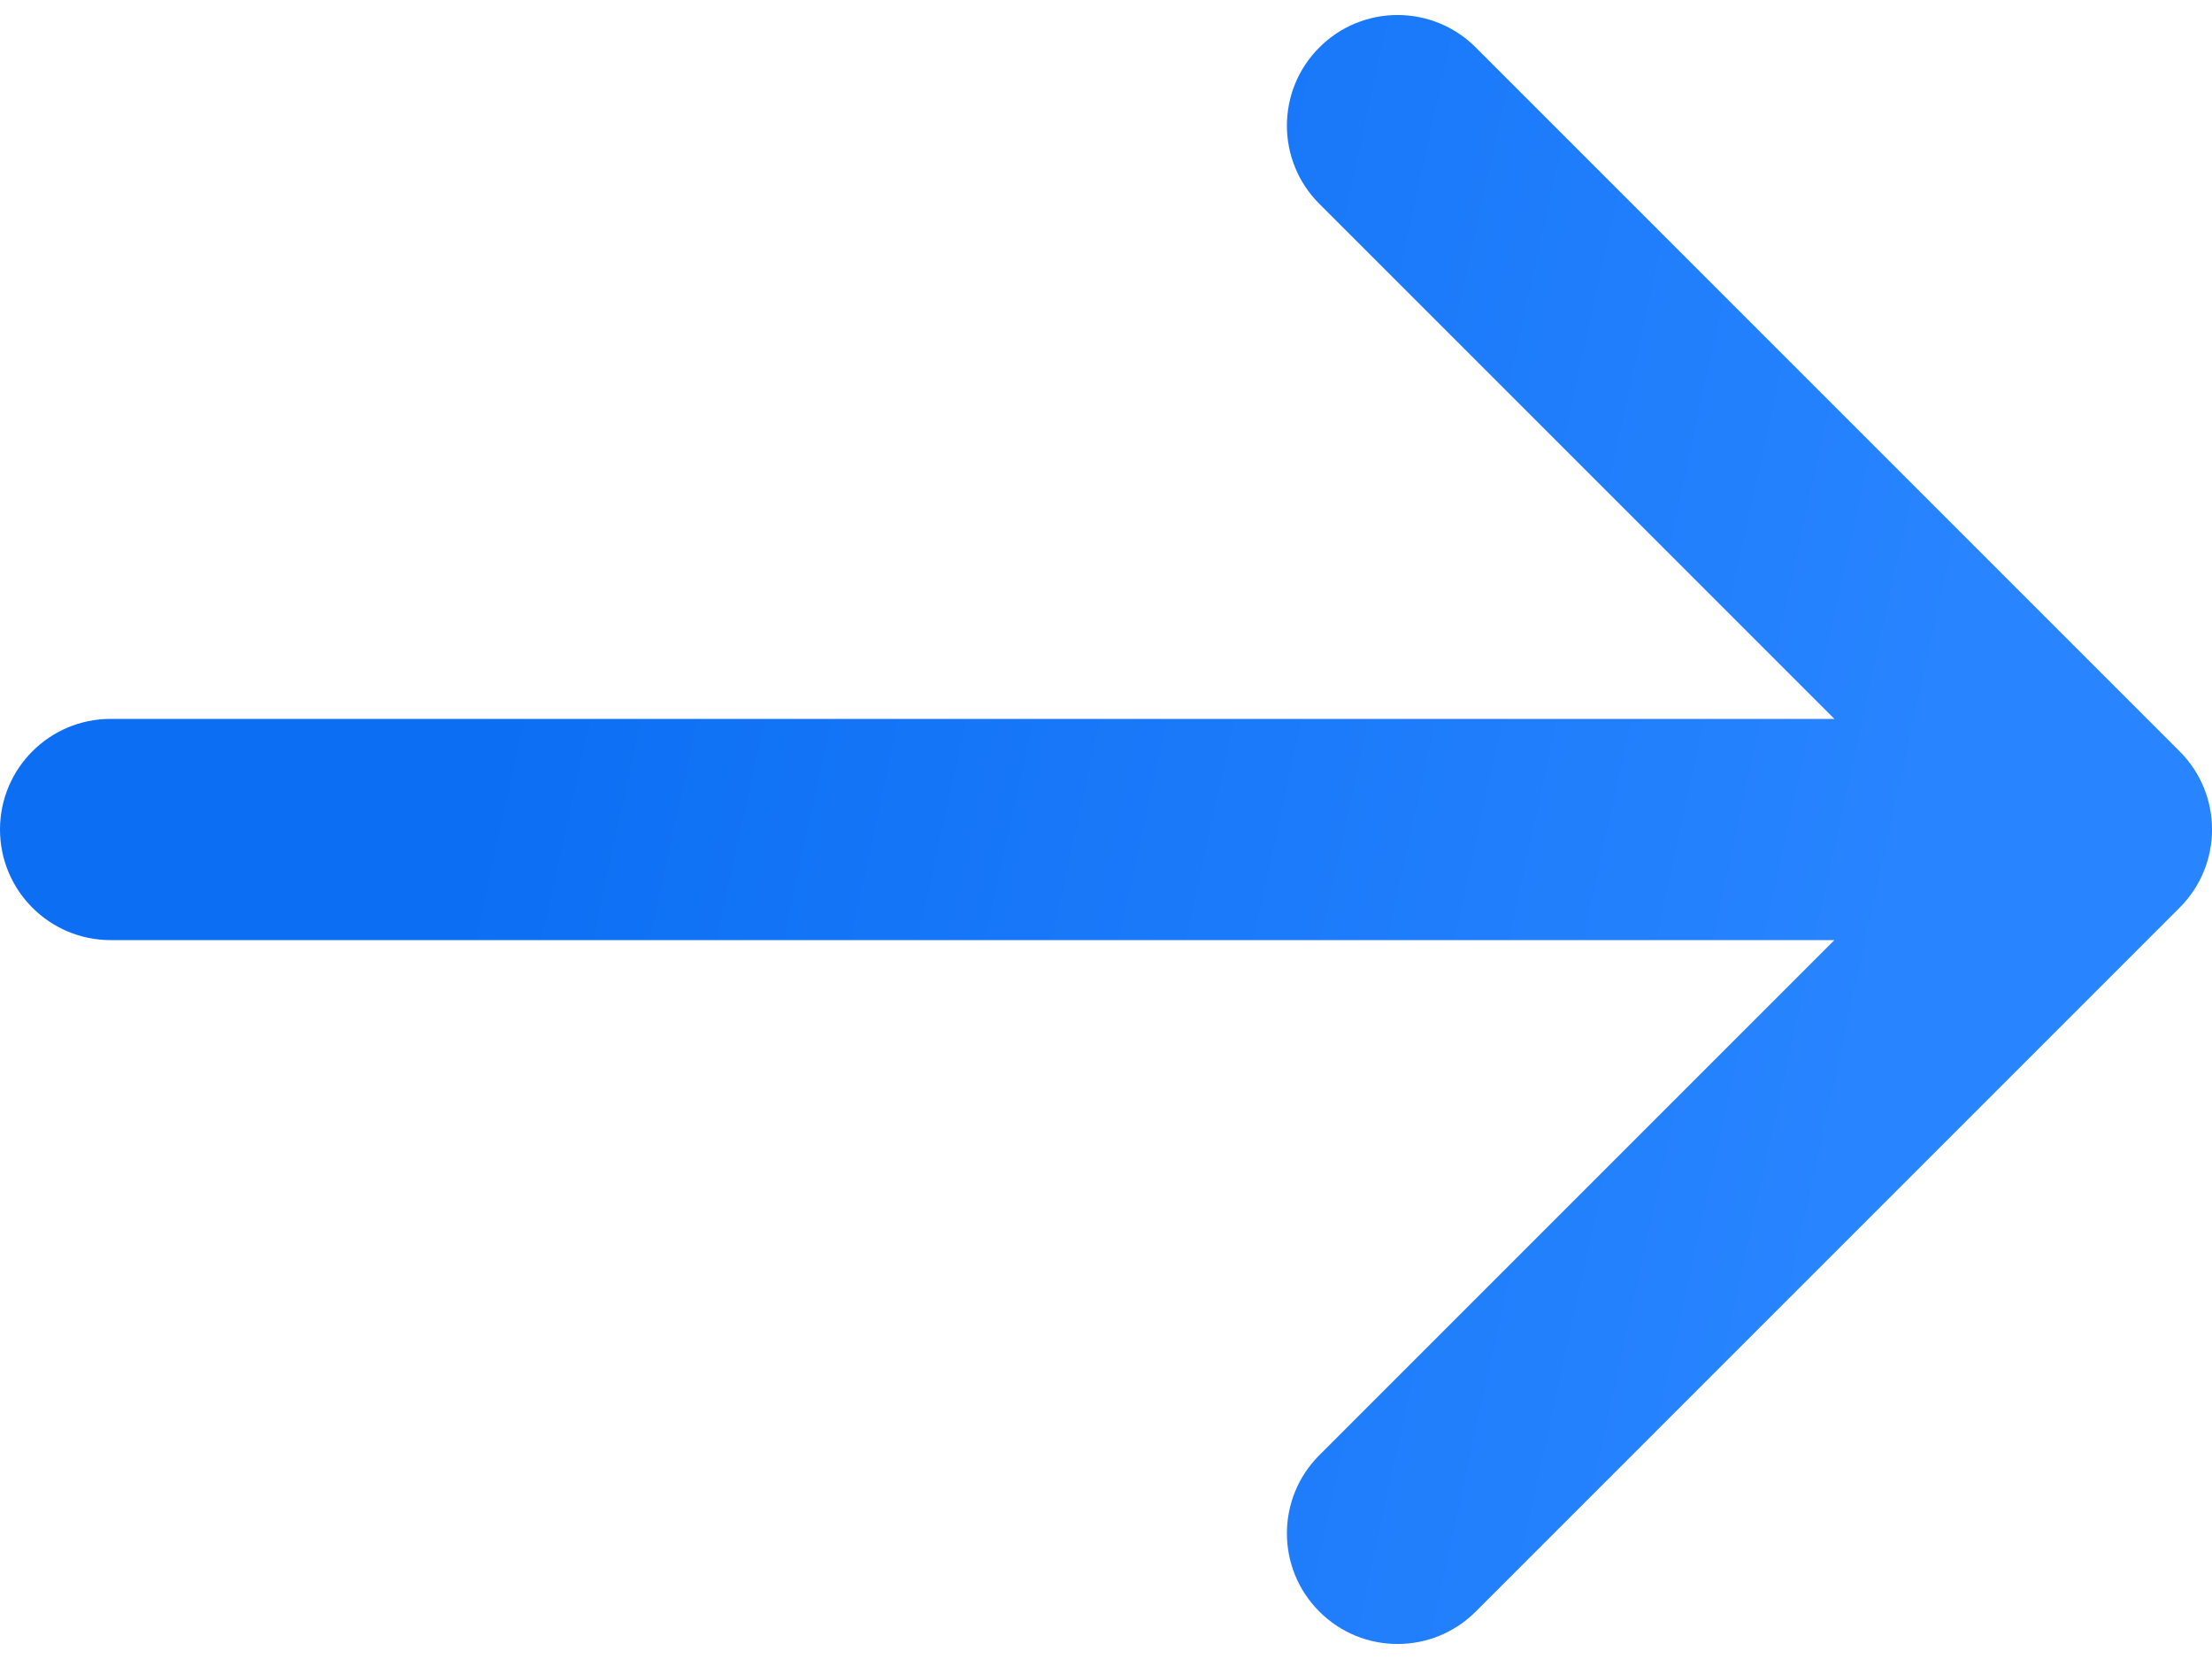 <svg width="20" height="15" viewBox="0 0 20 15" fill="none" xmlns="http://www.w3.org/2000/svg">
<path d="M1 6.5C0.448 6.5 -4.82823e-08 6.948 0 7.5C4.82823e-08 8.052 0.448 8.5 1 8.5L1 6.5ZM19.707 8.207C20.098 7.817 20.098 7.183 19.707 6.793L13.343 0.429C12.953 0.038 12.319 0.038 11.929 0.429C11.538 0.819 11.538 1.453 11.929 1.843L17.586 7.5L11.929 13.157C11.538 13.547 11.538 14.181 11.929 14.571C12.319 14.962 12.953 14.962 13.343 14.571L19.707 8.207ZM1 8.5L19 8.5L19 6.5L1 6.5L1 8.5Z" fill="url(#paint0_linear_85_1974)"/>
<defs>
<linearGradient id="paint0_linear_85_1974" x1="3.889" y1="7.87" x2="16.617" y2="10.659" gradientUnits="userSpaceOnUse">
<stop stop-color="#0B6EF3"/>
<stop offset="1" stop-color="#2884FF"/>
</linearGradient>
</defs>
</svg>
